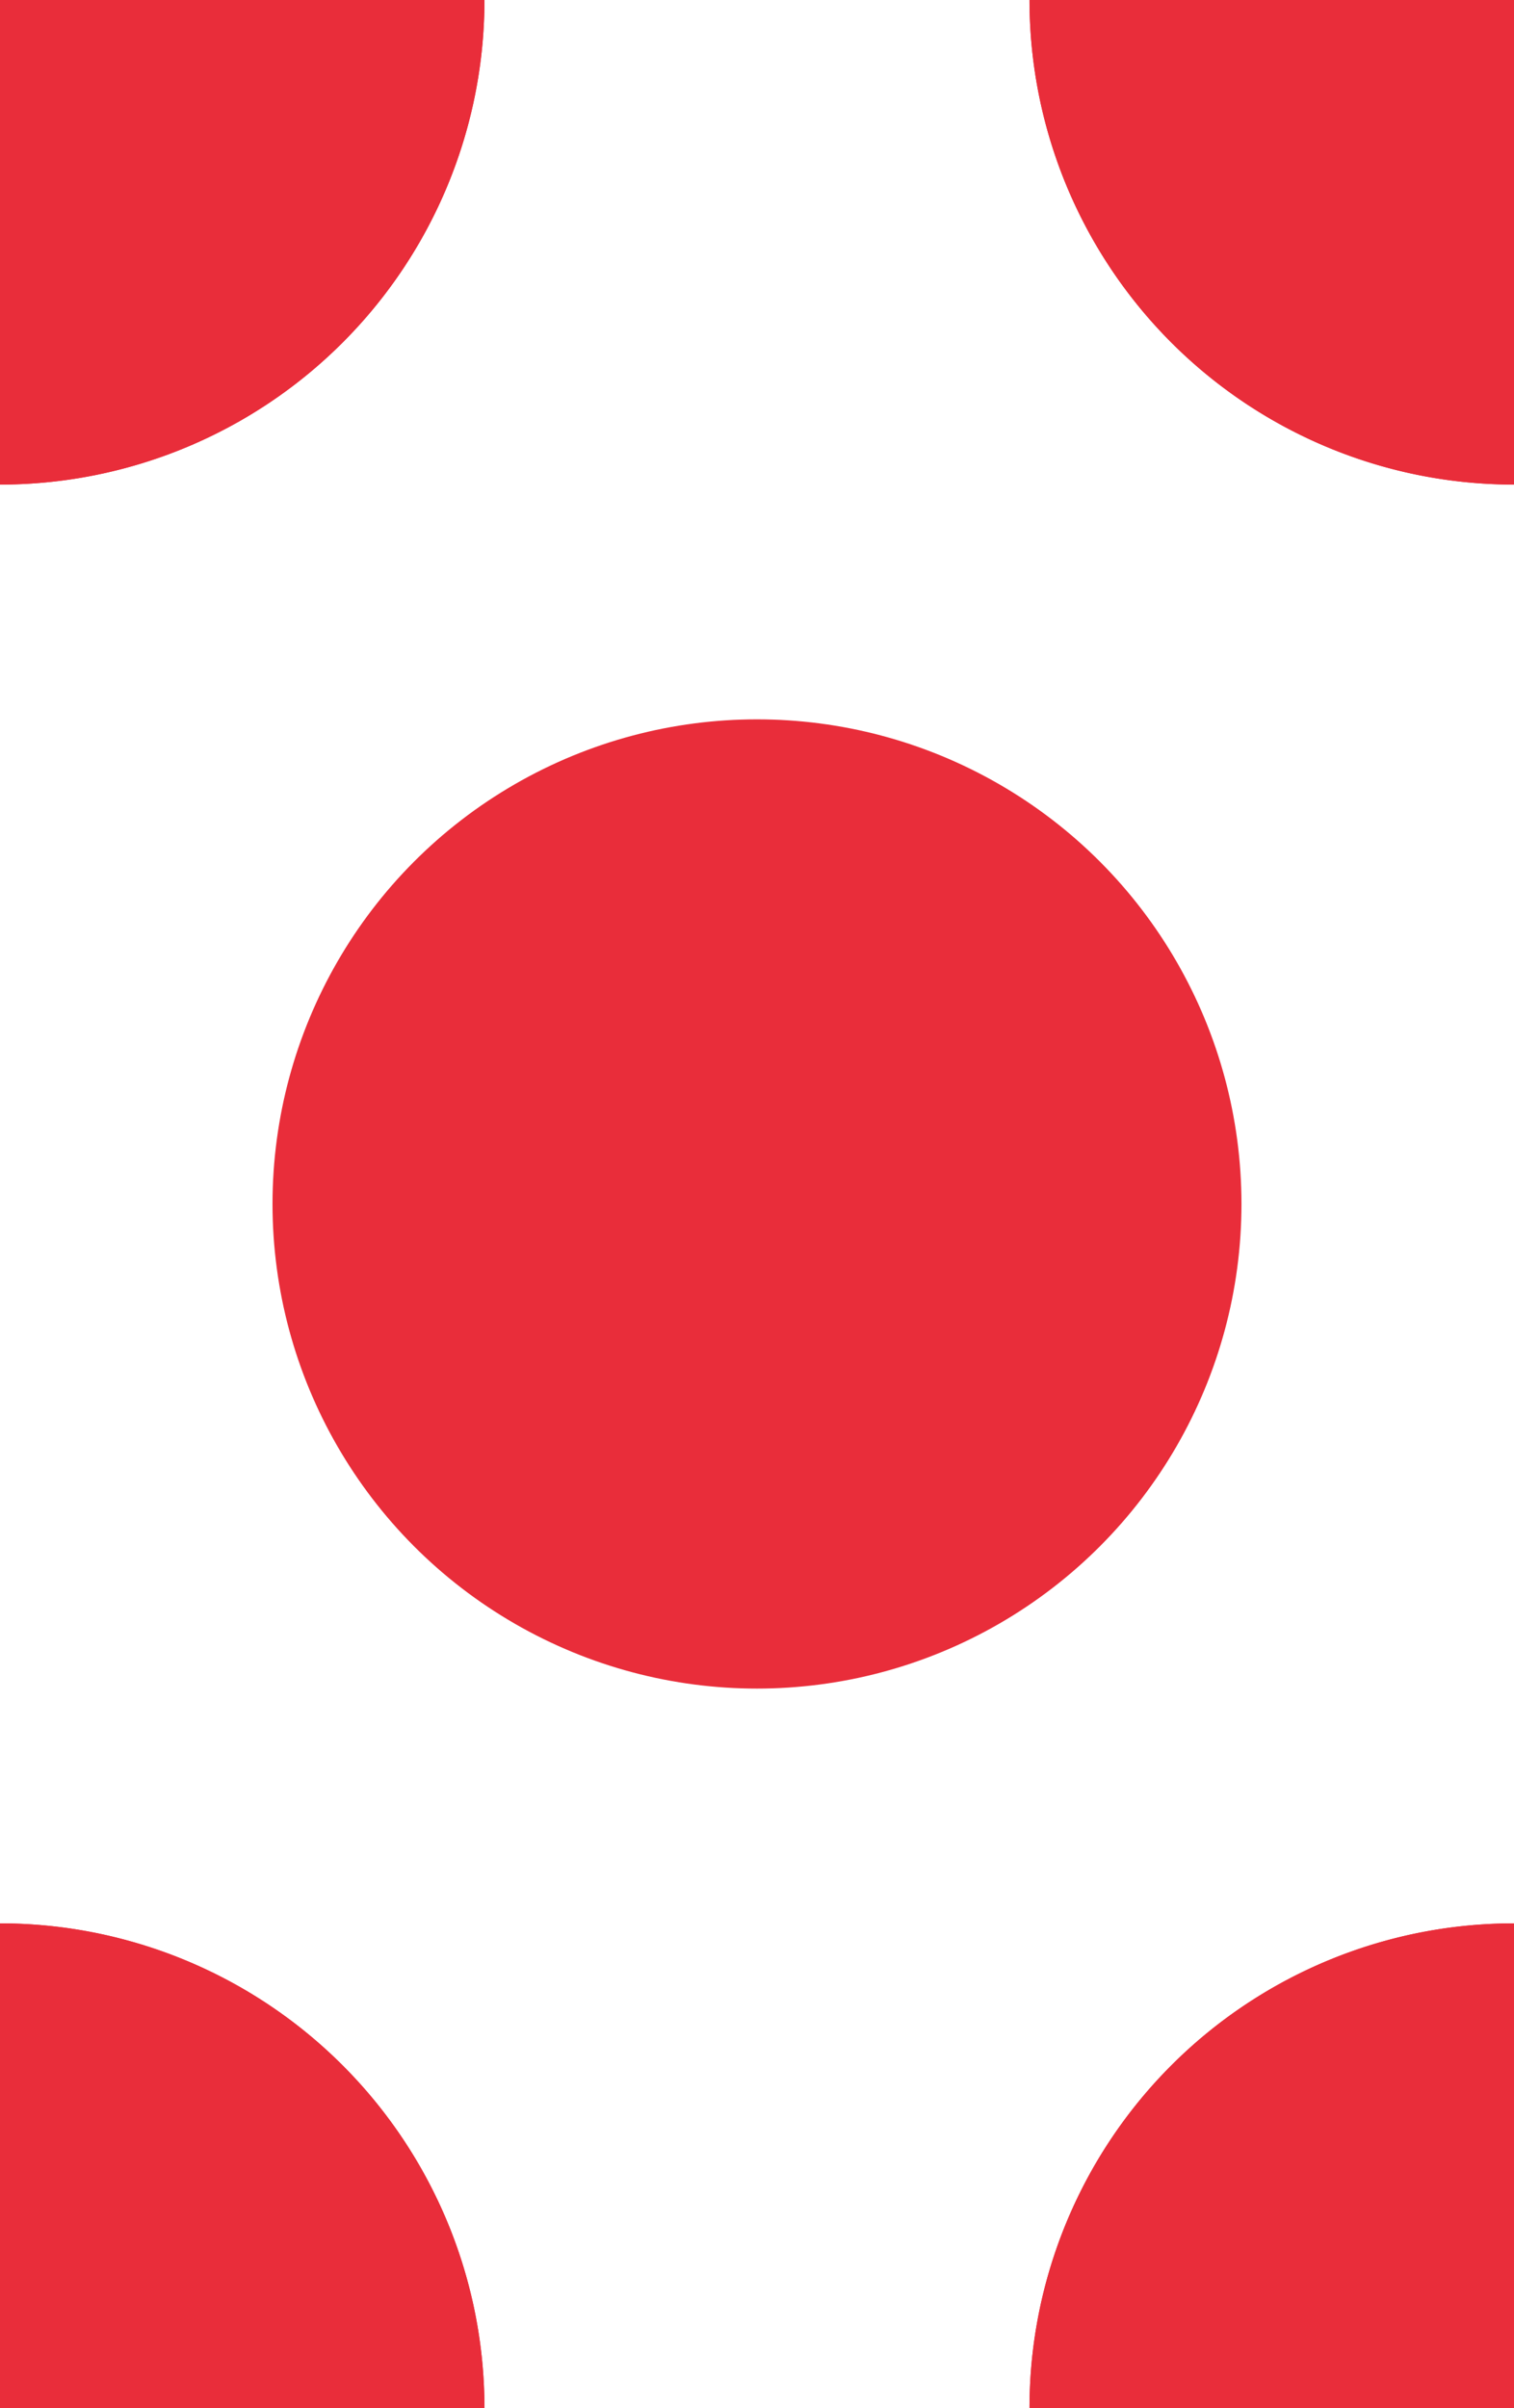 <?xml version="1.0" encoding="UTF-8" standalone="no"?>
<svg
   xmlns:dc="http://purl.org/dc/elements/1.1/"
   xmlns:cc="http://creativecommons.org/ns#"
   xmlns:rdf="http://www.w3.org/1999/02/22-rdf-syntax-ns#"
   xmlns:svg="http://www.w3.org/2000/svg"
   xmlns="http://www.w3.org/2000/svg"
   id="svg867"
   version="1.1"
   viewBox="0 0 16.036 25.498"
   height="25.498mm"
   width="16.036mm">
  <defs
     id="defs861" />
  <g
     transform="translate(-31.895,-117.832)"
     id="layer1">
    <g
       transform="matrix(0.3,0,0,0.3,27.939,91.406)"
       id="g1576">
      <g
         id="g1564">
        <circle
           r="17.105"
           cy="130.581"
           cx="39.913"
           id="circle1434"
           style="fill:#e92d3a;fill-rule:evenodd;stroke-width:499.999;stroke-linecap:round;paint-order:fill markers stroke" />
        <path
           d="M 49.534,88.085 A 17.105,17.105 0 0 0 66.64,105.19 V 88.085 Z"
           style="fill:#e92d3a;fill-rule:evenodd;stroke-width:499.999;stroke-linecap:round;paint-order:fill markers stroke"
           id="circle1450" />
        <path
           id="path1466"
           style="fill:#e92d3a;fill-rule:evenodd;stroke-width:499.999;stroke-linecap:round;paint-order:fill markers stroke"
           d="M 30.291,88.085 A 17.105,17.105 0 0 1 13.186,105.19 V 88.085 Z" />
        <path
           d="m 30.291,173.077 a 17.105,17.105 0 0 0 -17.105,-17.105 v 17.105 z"
           style="fill:#e92d3a;fill-rule:evenodd;stroke-width:499.999;stroke-linecap:round;paint-order:fill markers stroke"
           id="path1468" />
        <path
           id="path1470"
           style="fill:#e92d3a;fill-rule:evenodd;stroke-width:499.999;stroke-linecap:round;paint-order:fill markers stroke"
           d="m 49.534,173.077 a 17.105,17.105 0 0 1 17.105,-17.105 v 17.105 z" />
        <path
           id="path1497"
           style="fill:#e92d3a;fill-rule:evenodd;stroke-width:499.999;stroke-linecap:round;paint-order:fill markers stroke"
           d="M 49.534,88.085 A 17.105,17.105 0 0 0 66.64,105.19 V 88.085 Z" />
        <path
           d="M 30.291,88.085 A 17.105,17.105 0 0 1 13.186,105.19 V 88.085 Z"
           style="fill:#e92d3a;fill-rule:evenodd;stroke-width:499.999;stroke-linecap:round;paint-order:fill markers stroke"
           id="path1499" />
        <path
           id="path1501"
           style="fill:#e92d3a;fill-rule:evenodd;stroke-width:499.999;stroke-linecap:round;paint-order:fill markers stroke"
           d="m 30.291,173.077 a 17.105,17.105 0 0 0 -17.105,-17.105 v 17.105 z" />
        <path
           d="m 49.534,173.077 a 17.105,17.105 0 0 1 17.105,-17.105 v 17.105 z"
           style="fill:#e92d3a;fill-rule:evenodd;stroke-width:499.999;stroke-linecap:round;paint-order:fill markers stroke"
           id="path1503" />
      </g>
    </g>
  </g>
</svg>

